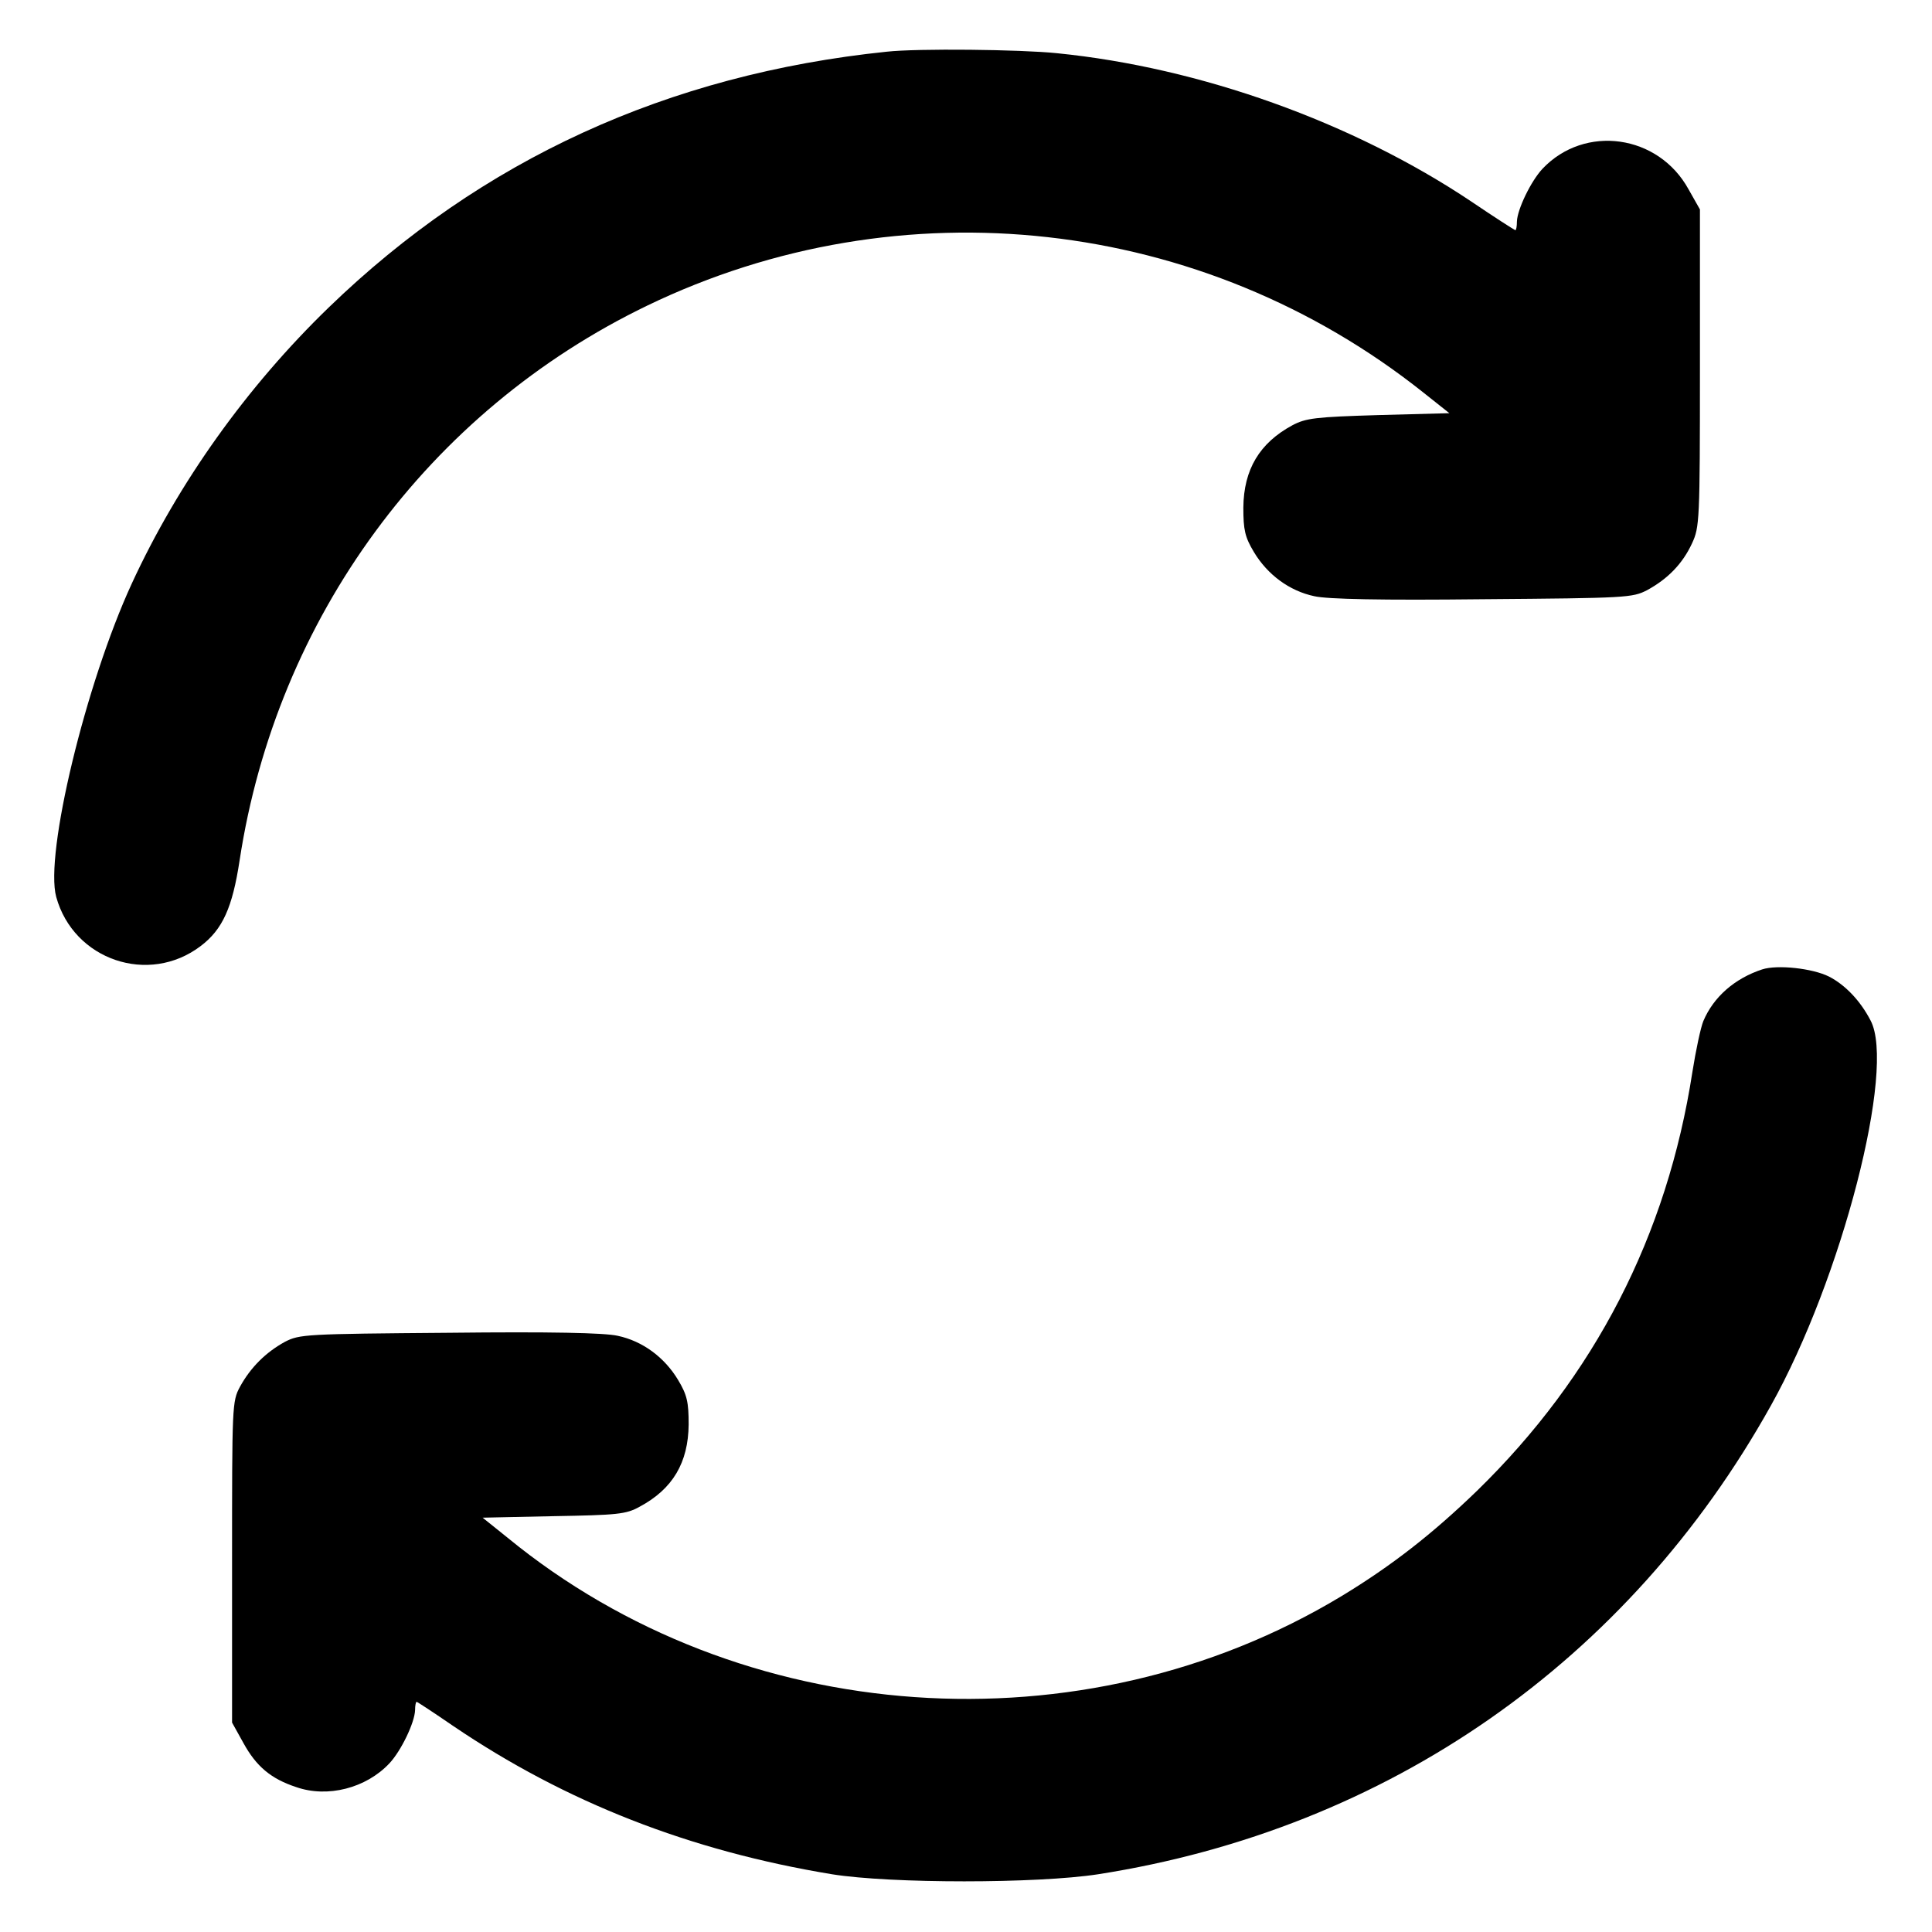 
<svg version="1.0" xmlns="http://www.w3.org/2000/svg"
 width="512pt" height="512pt" viewBox="0 0 512 512"
 preserveAspectRatio="xMidYMid meet">

<g transform="translate(0,512) scale(0.1,-0.1)"
fill="#000000" stroke="none">
<path d="M2350 4983 c-580 -60 -1074 -286 -1479 -678 -217 -210 -399 -465
-522 -732 -122 -265 -231 -717 -200 -830 46 -167 245 -235 383 -130 58 44 84
102 103 227 98 642 500 1190 1080 1470 673 325 1472 236 2058 -231 l68 -54
-188 -5 c-167 -5 -192 -8 -228 -27 -87 -47 -129 -117 -130 -218 0 -59 4 -78
28 -118 36 -60 94 -103 160 -117 35 -8 178 -11 447 -8 382 3 396 4 435 24 55
30 94 70 119 124 20 43 21 59 21 465 l0 420 -30 53 c-80 146 -275 173 -387 55
-31 -33 -67 -108 -68 -140 0 -13 -2 -23 -4 -23 -2 0 -55 34 -117 76 -314 210
-718 355 -1098 393 -96 10 -370 13 -451 4z"/>
<path d="M4670 2551 c-73 -24 -129 -73 -156 -137 -7 -17 -20 -78 -29 -135 -67
-434 -259 -806 -571 -1110 -119 -115 -227 -199 -359 -279 -686 -414 -1593
-351 -2210 155 l-66 53 188 4 c170 3 192 5 228 25 88 47 129 117 130 218 0 59
-4 78 -28 118 -36 60 -94 103 -160 117 -35 8 -178 11 -447 8 -382 -3 -396 -4
-435 -24 -51 -28 -91 -68 -119 -119 -21 -39 -21 -49 -21 -465 l0 -425 30 -54
c34 -62 73 -95 140 -117 83 -29 185 -3 247 63 31 33 67 108 68 141 0 12 2 22
4 22 2 0 46 -29 97 -64 298 -202 627 -331 1004 -393 156 -25 543 -25 705 0
768 120 1405 564 1783 1242 188 336 332 895 264 1021 -27 52 -67 94 -110 116
-44 22 -137 32 -177 19z"/>
</g>
</svg>
